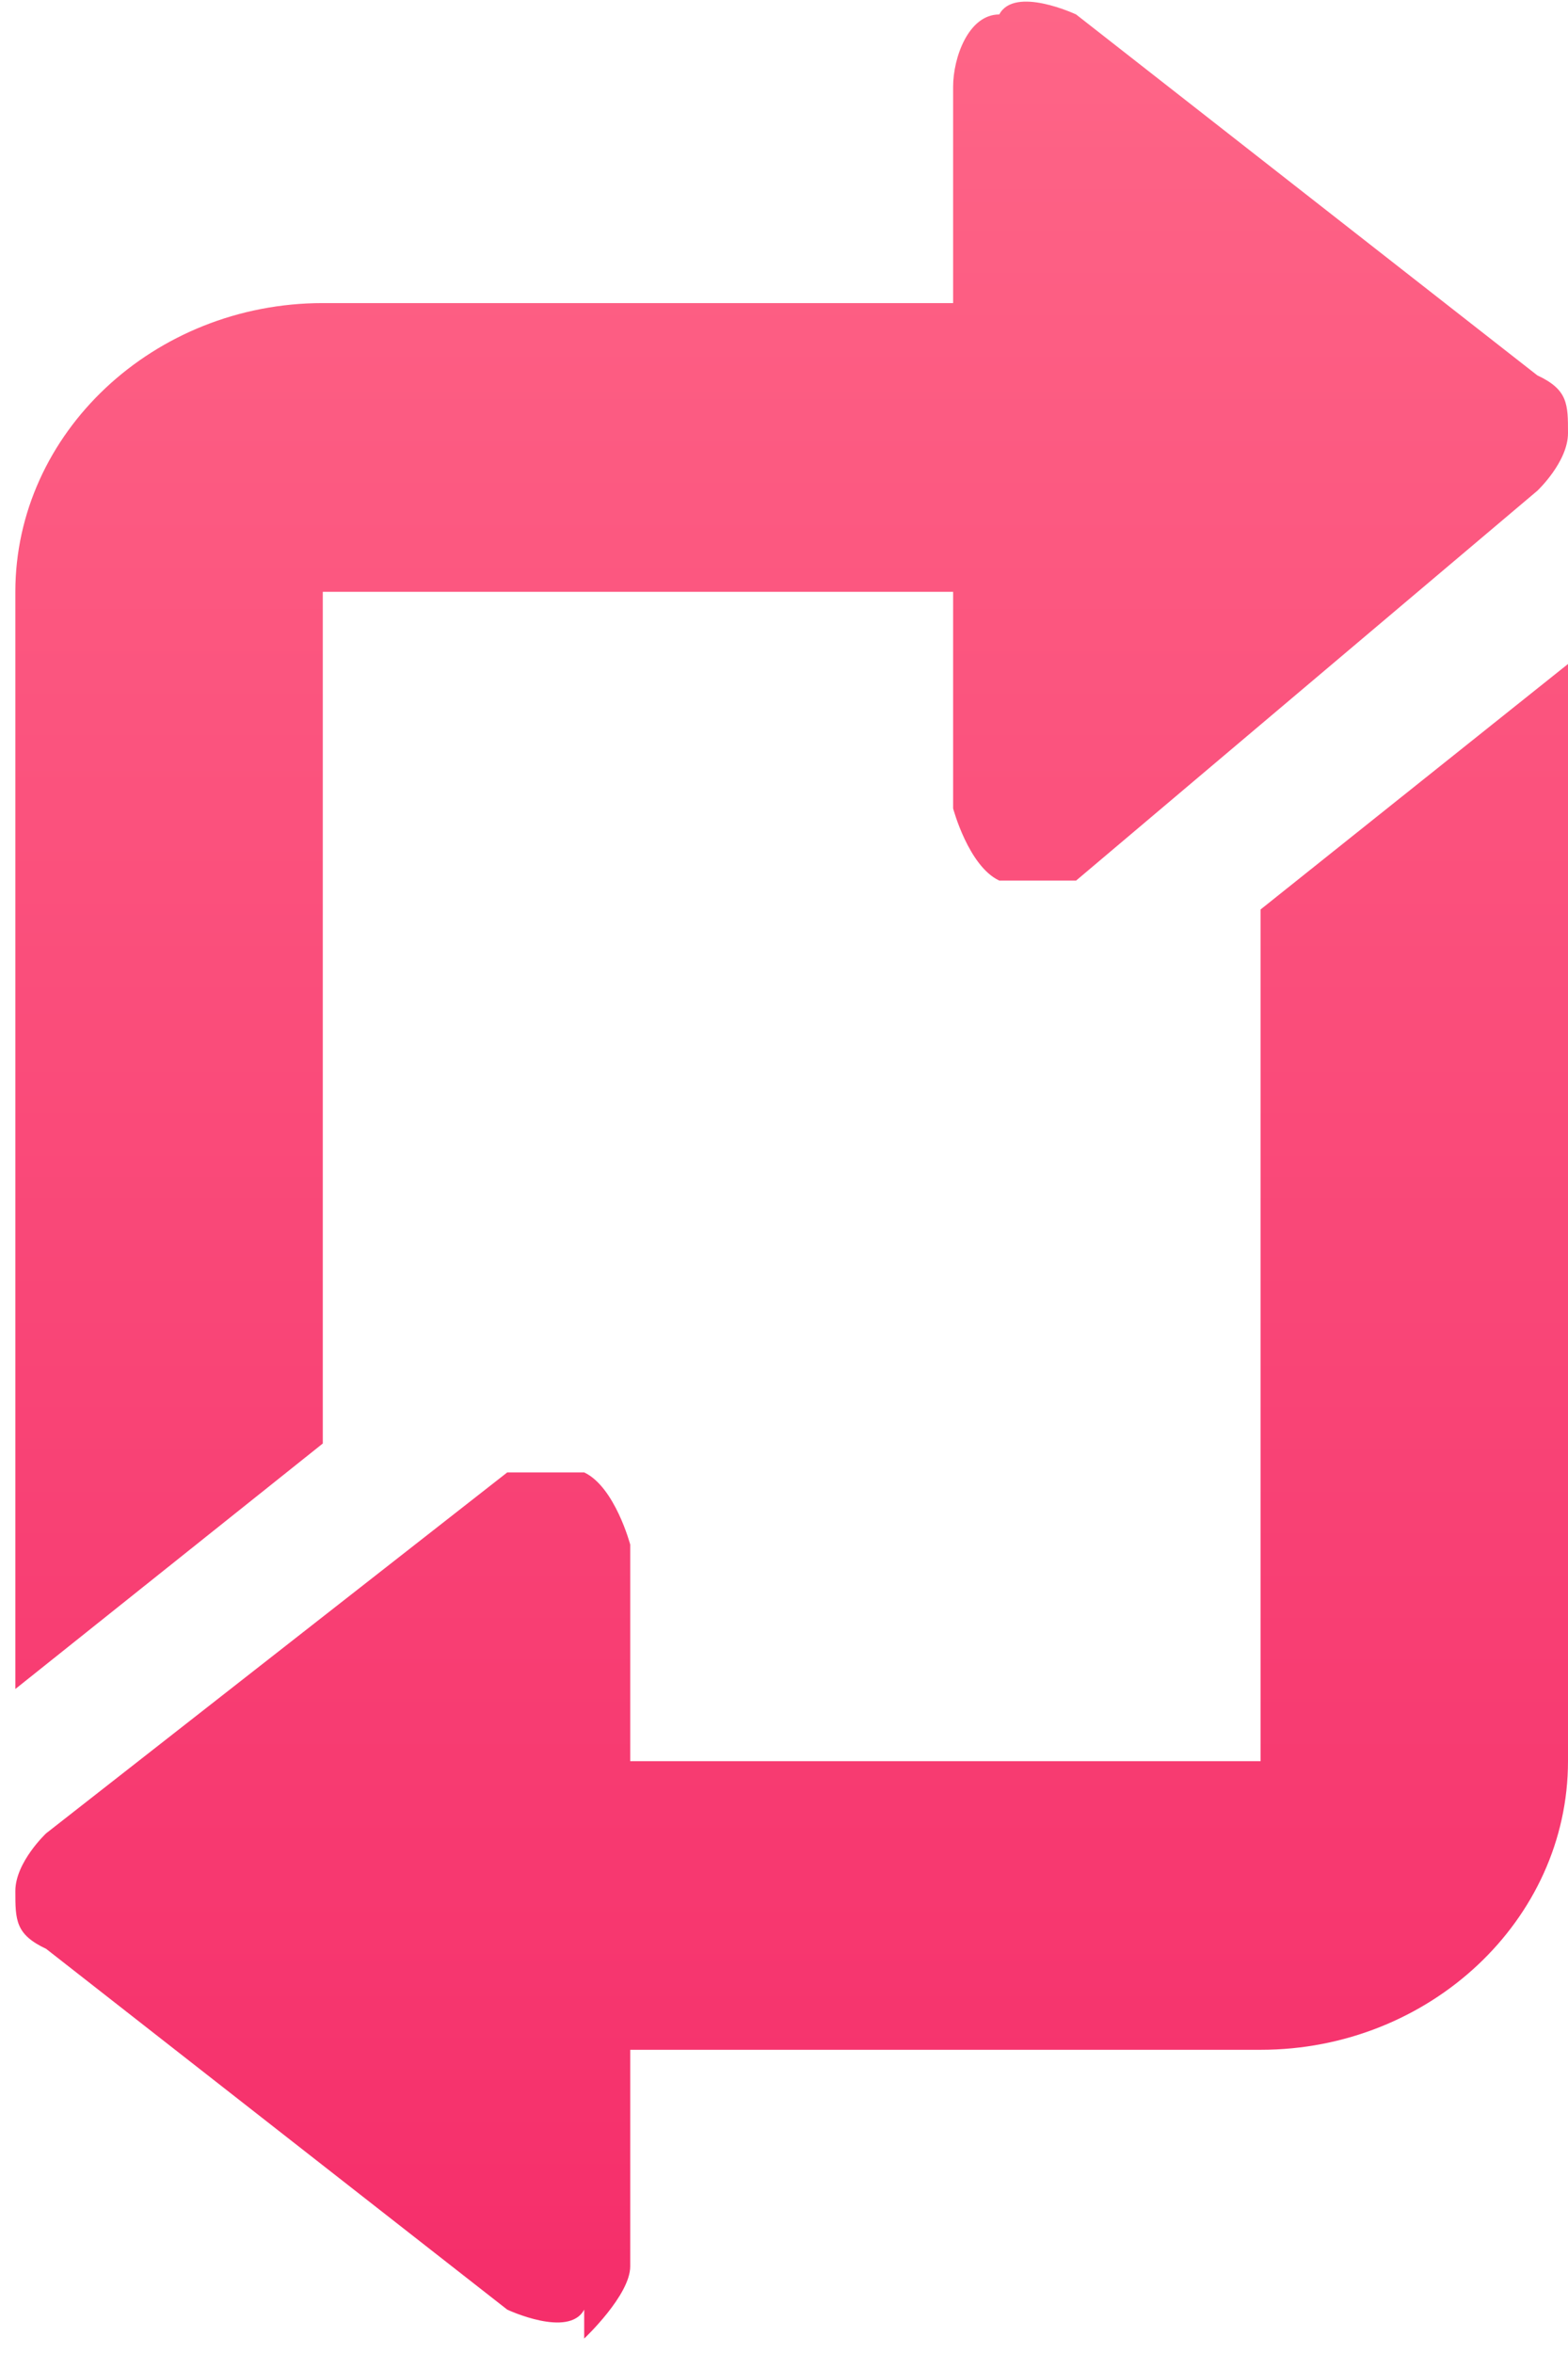 <svg width="14" height="21" viewBox="0 0 14 21" fill="none" xmlns="http://www.w3.org/2000/svg">
  <defs>
    <linearGradient id="paint0_linear_769_1705" x1="0" y1="0" x2="0" y2="21" gradientUnits="userSpaceOnUse">
      <stop stop-color="#FE6587"/>
      <stop offset="1" stop-color="#F52D6A"/>
    </linearGradient>
    <clipPath id="clip0_769_1705">
      <rect width="21" height="14" fill="white" transform="translate(14) rotate(90)"/>
    </clipPath>
  </defs>
  <g clip-path="url(#clip0_769_1705)">
    <path d="M5.216 20.871C5.216 20.871 5.627 20.485 5.627 20.227L5.627 18.294L11.255 18.294C12.765 18.294 14 17.135 14 15.718L14 5.926L11.255 8.117L11.255 15.718L5.627 15.718L5.627 13.785C5.627 13.785 5.49 13.27 5.216 13.141C4.941 13.141 4.667 13.141 4.529 13.141L0.412 16.362C0.412 16.362 0.137 16.62 0.137 16.877C0.137 17.135 0.137 17.264 0.412 17.393L4.529 20.613C4.529 20.613 5.078 20.871 5.216 20.613L5.216 20.871Z" fill="url(#paint0_linear_769_1705)"/>
    <path d="M2.882 5.282L8.51 5.282L8.51 7.215C8.51 7.215 8.647 7.73 8.922 7.859C9.196 7.859 9.471 7.859 9.608 7.859L13.726 4.38C13.726 4.38 14 4.123 14 3.865C14 3.607 14 3.478 13.726 3.35L9.608 0.129C9.608 0.129 9.059 -0.129 8.922 0.129C8.647 0.129 8.51 0.515 8.51 0.773L8.51 2.705L2.882 2.705C1.373 2.705 0.137 3.865 0.137 5.282L0.137 15.074L2.882 12.883L2.882 5.282Z" fill="url(#paint0_linear_769_1705)"/>
  </g>
</svg>

